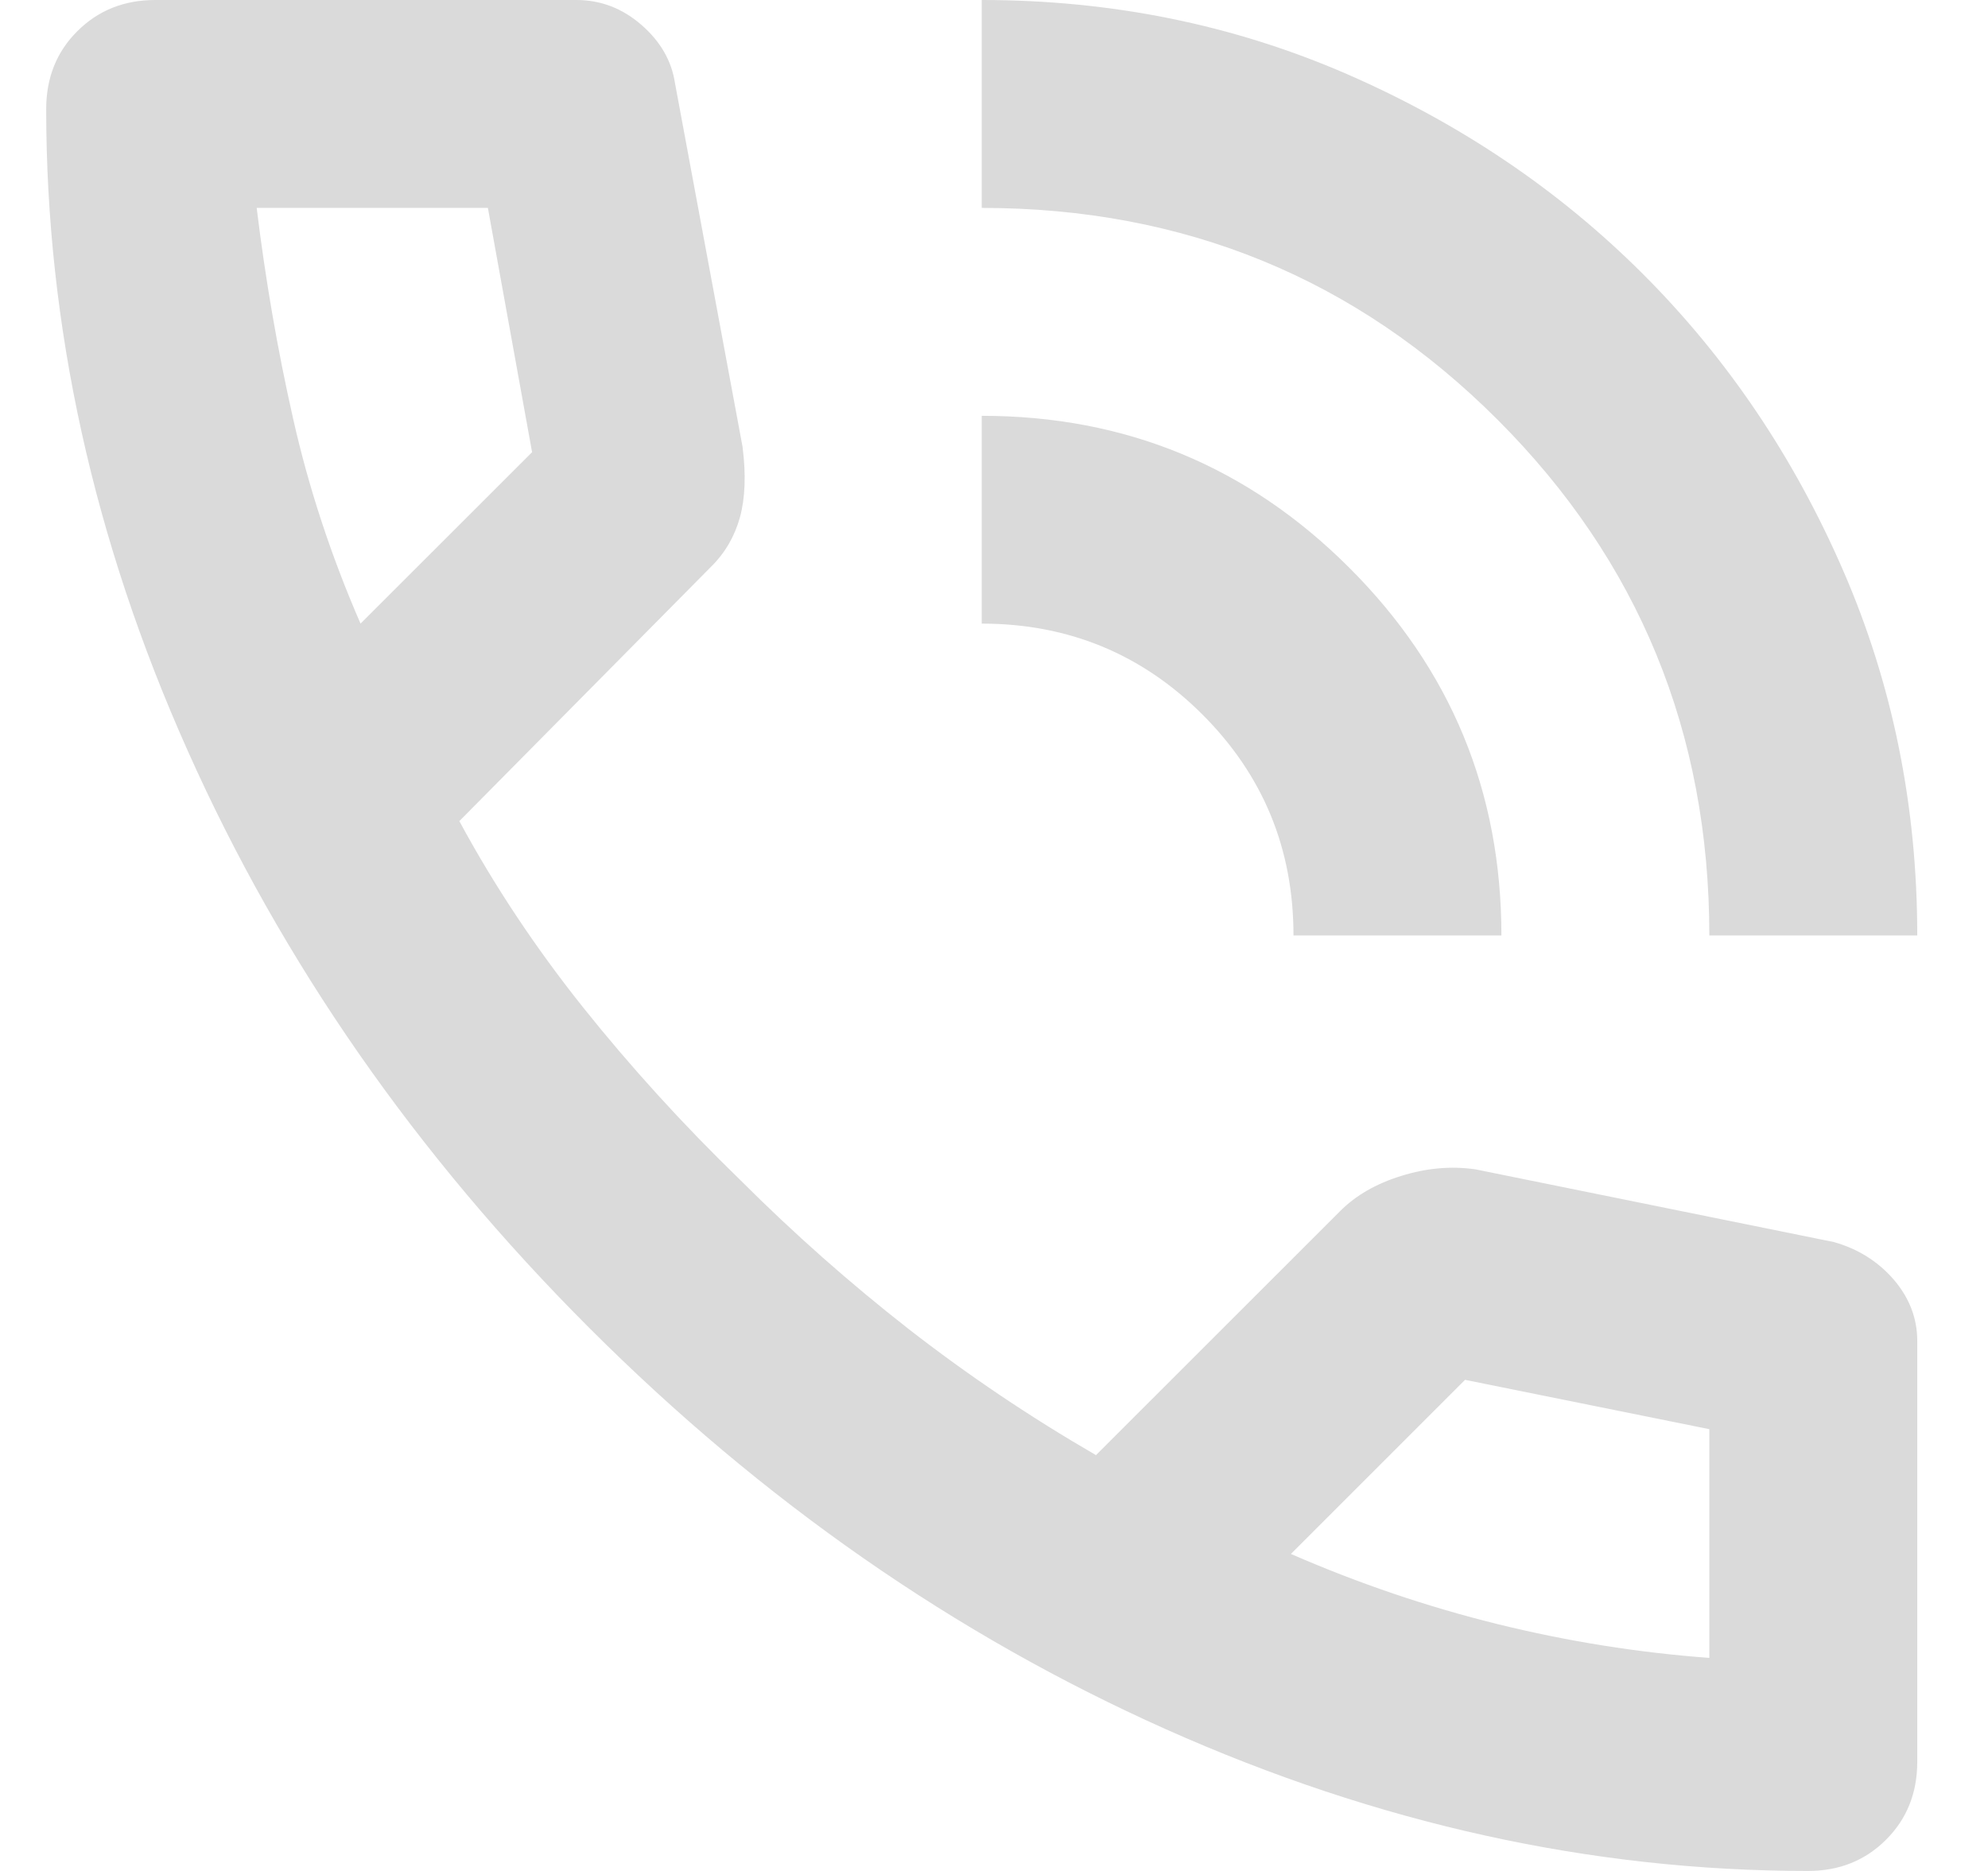 <svg width="17" height="16" viewBox="0 0 17 16" fill="none" xmlns="http://www.w3.org/2000/svg">
<path id="Vector" d="M14.617 8C14.617 6.267 14.013 4.796 12.806 3.589C11.598 2.381 10.128 1.778 8.395 1.778V0C9.506 0 10.546 0.211 11.517 0.633C12.487 1.056 13.332 1.626 14.05 2.344C14.769 3.063 15.339 3.907 15.761 4.878C16.183 5.848 16.395 6.889 16.395 8H14.617ZM11.061 8C11.061 7.259 10.802 6.63 10.283 6.111C9.765 5.593 9.135 5.333 8.395 5.333V3.556C9.624 3.556 10.672 3.989 11.539 4.856C12.406 5.722 12.839 6.77 12.839 8H11.061ZM15.461 16C13.609 16 11.78 15.596 9.972 14.789C8.165 13.982 6.52 12.837 5.039 11.356C3.557 9.874 2.413 8.23 1.606 6.422C0.798 4.615 0.395 2.785 0.395 0.933C0.395 0.667 0.483 0.444 0.661 0.267C0.839 0.089 1.061 0 1.328 0H4.928C5.135 0 5.32 0.07 5.483 0.211C5.646 0.352 5.743 0.519 5.772 0.711L6.35 3.822C6.38 4.059 6.372 4.259 6.328 4.422C6.283 4.585 6.202 4.726 6.083 4.844L3.928 7.022C4.224 7.57 4.576 8.1 4.983 8.611C5.391 9.122 5.839 9.615 6.328 10.089C6.787 10.548 7.269 10.974 7.772 11.367C8.276 11.759 8.809 12.118 9.372 12.444L11.461 10.356C11.595 10.222 11.769 10.122 11.983 10.056C12.198 9.989 12.409 9.97 12.617 10L15.683 10.622C15.891 10.681 16.061 10.789 16.195 10.944C16.328 11.1 16.395 11.274 16.395 11.467V15.067C16.395 15.333 16.306 15.556 16.128 15.733C15.95 15.911 15.728 16 15.461 16ZM3.083 5.333L4.55 3.867L4.172 1.778H2.195C2.269 2.385 2.372 2.985 2.506 3.578C2.639 4.17 2.832 4.756 3.083 5.333ZM11.039 13.289C11.617 13.541 12.206 13.741 12.806 13.889C13.406 14.037 14.009 14.133 14.617 14.178V12.222L12.528 11.8L11.039 13.289Z" fill="#DADADA"/>
</svg>

